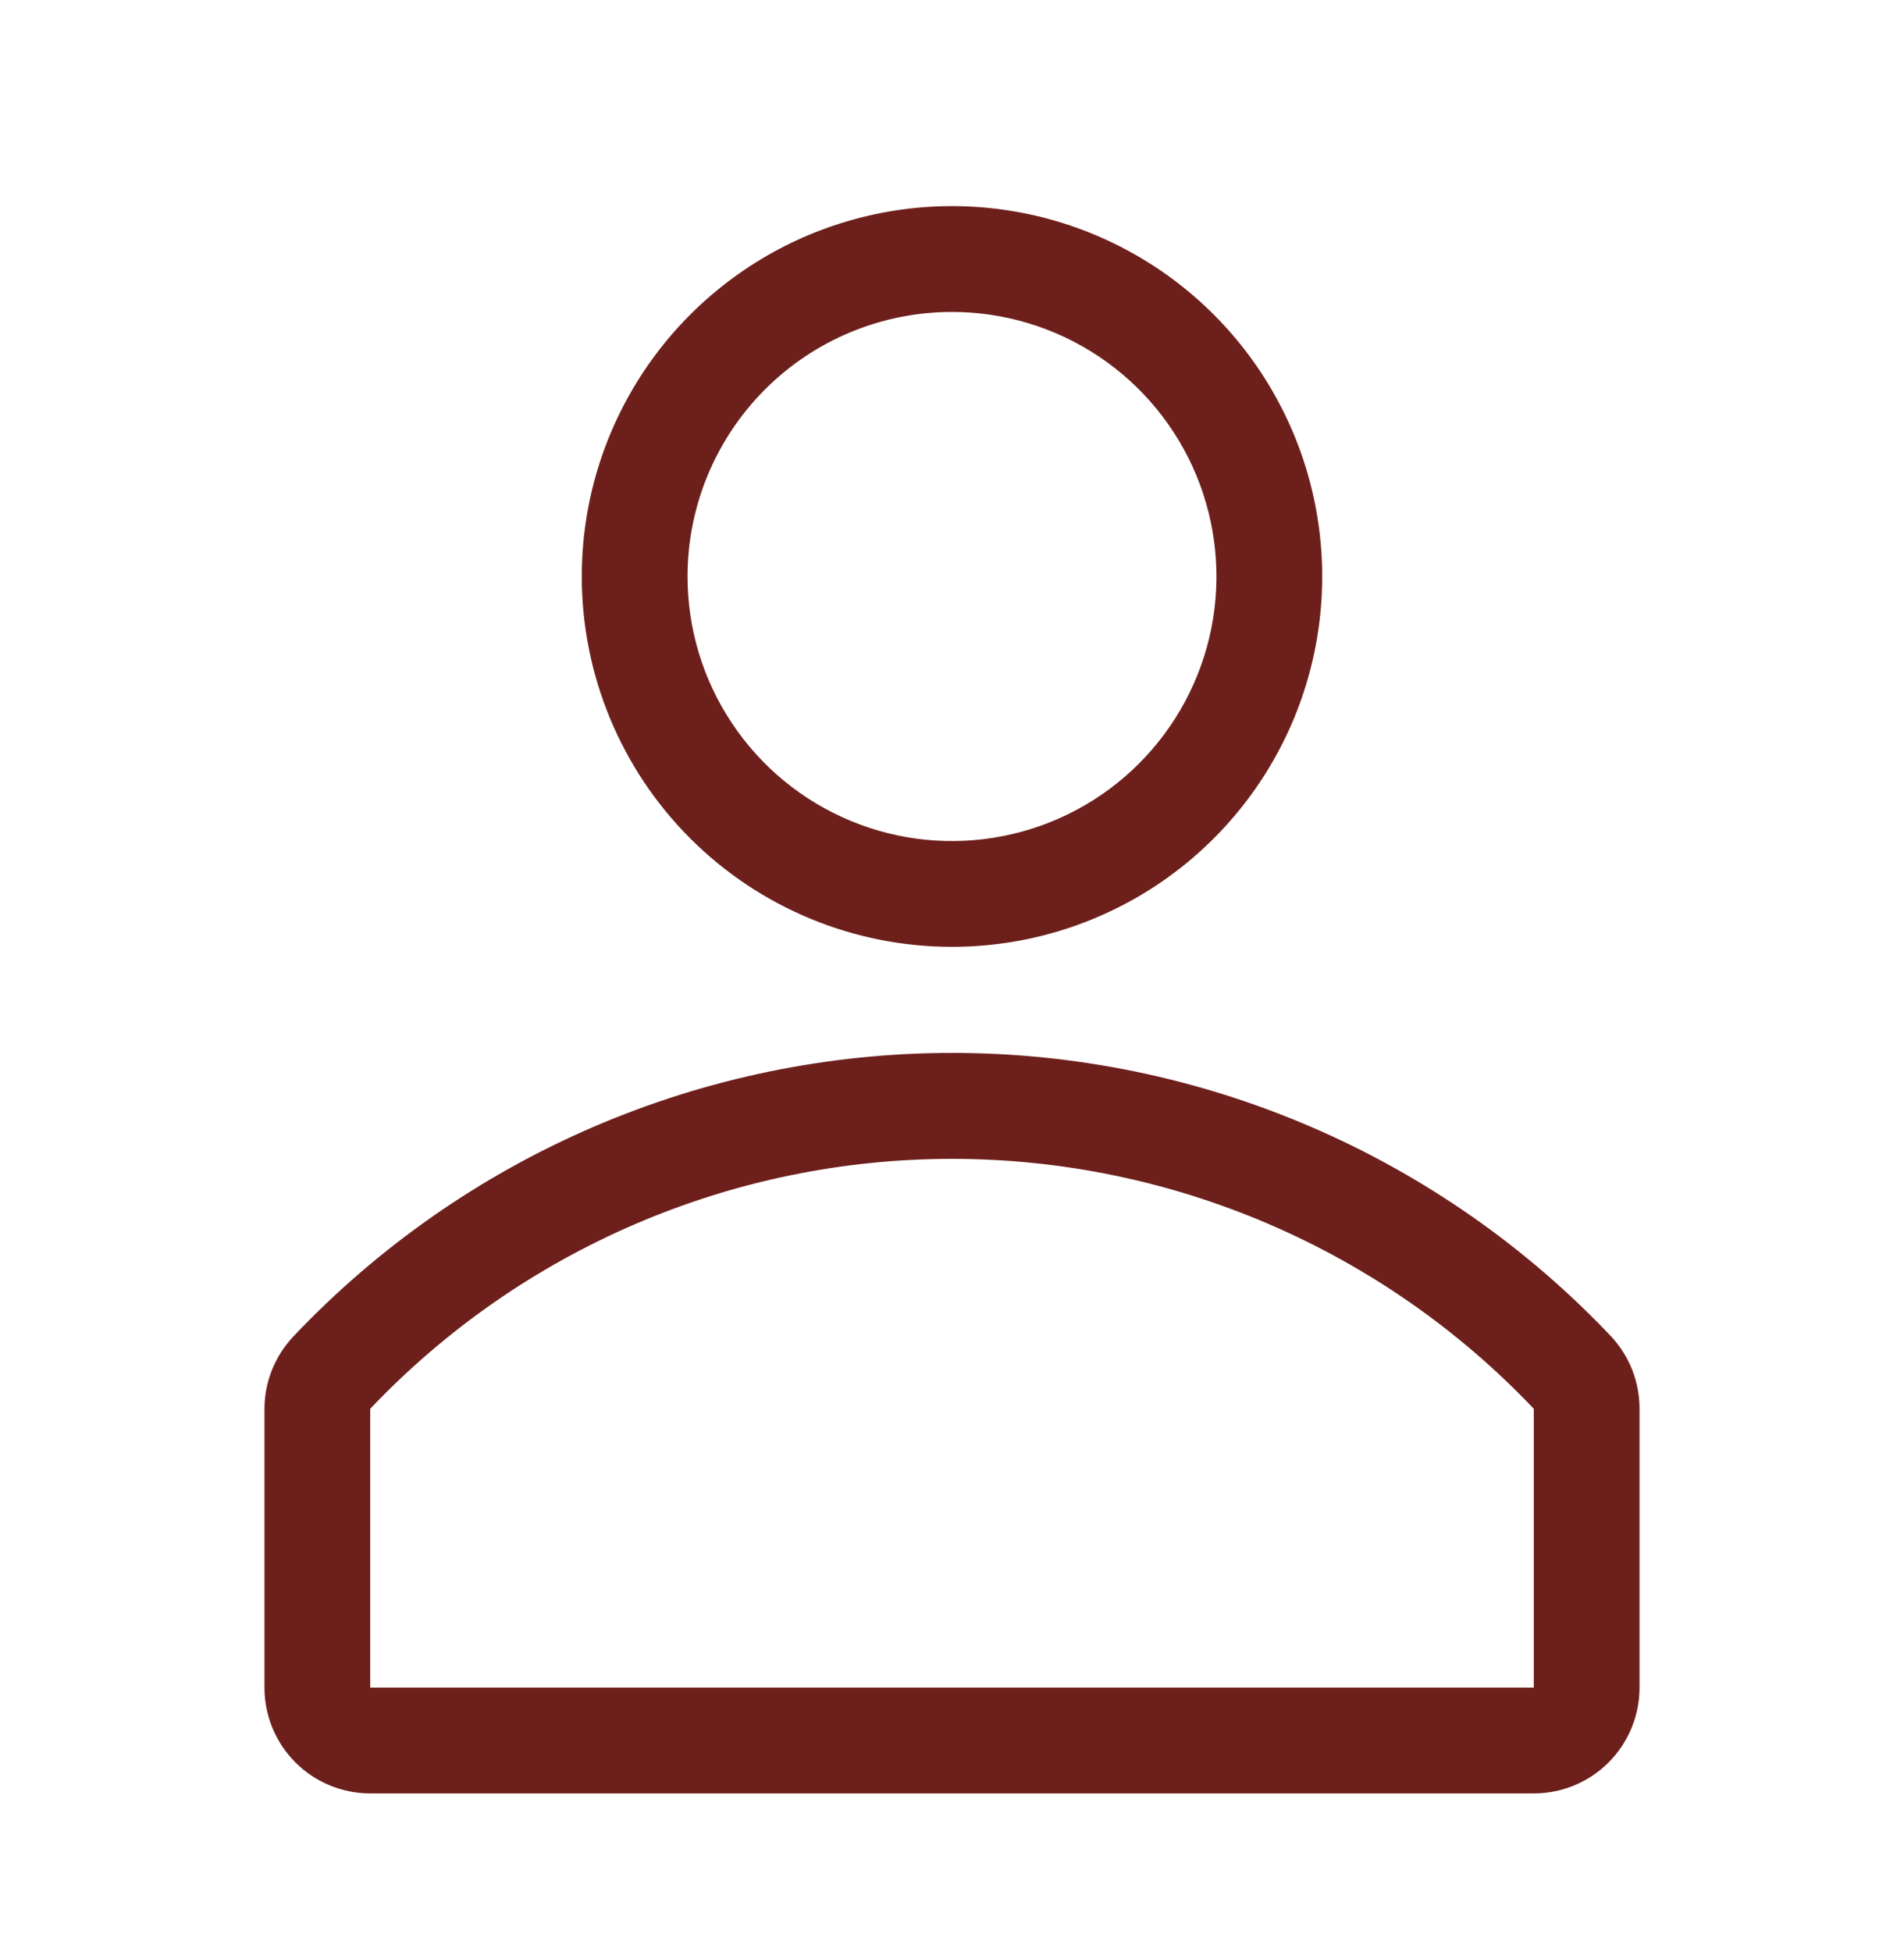 <svg width="40" height="41" viewBox="0 0 40 41" fill="none" xmlns="http://www.w3.org/2000/svg">
<g clip-path="url(#clip0_2115_488)">
<path d="M20 19.884C21.538 19.884 23.042 19.428 24.321 18.574C25.6 17.719 26.597 16.504 27.186 15.083C27.774 13.662 27.928 12.098 27.628 10.589C27.328 9.081 26.587 7.695 25.5 6.607C24.412 5.519 23.026 4.778 21.517 4.478C20.009 4.178 18.445 4.332 17.023 4.921C15.602 5.51 14.388 6.507 13.533 7.786C12.678 9.065 12.222 10.568 12.222 12.107C12.222 14.169 13.042 16.148 14.5 17.606C15.959 19.065 17.937 19.884 20 19.884ZM20 6.551C21.099 6.551 22.173 6.877 23.086 7.487C24 8.098 24.712 8.966 25.133 9.981C25.553 10.996 25.663 12.113 25.449 13.191C25.234 14.268 24.705 15.258 23.928 16.035C23.151 16.812 22.162 17.341 21.084 17.555C20.006 17.77 18.889 17.66 17.874 17.239C16.859 16.819 15.991 16.107 15.381 15.193C14.77 14.28 14.444 13.206 14.444 12.107C14.444 10.633 15.03 9.22 16.072 8.178C17.113 7.136 18.526 6.551 20 6.551Z" fill="#6D201B"/>
<path d="M33.855 28.073C32.074 26.19 29.926 24.69 27.545 23.665C25.164 22.64 22.598 22.111 20.006 22.111C17.413 22.111 14.847 22.64 12.466 23.665C10.085 24.69 7.937 26.19 6.156 28.073C5.769 28.486 5.555 29.03 5.556 29.596V35.44C5.556 36.029 5.79 36.595 6.206 37.011C6.623 37.428 7.188 37.662 7.778 37.662H32.222C32.812 37.662 33.377 37.428 33.794 37.011C34.21 36.595 34.444 36.029 34.444 35.44V29.596C34.448 29.032 34.238 28.488 33.855 28.073ZM32.222 35.44H7.778V29.584C9.352 27.926 11.248 26.606 13.349 25.704C15.45 24.801 17.713 24.336 20 24.336C22.287 24.336 24.549 24.801 26.651 25.704C28.752 26.606 30.648 27.926 32.222 29.584V35.44Z" fill="#6D201B"/>
</g>
<defs>
<clipPath id="clip0_2115_488">
<rect width="40" height="40" fill="white" transform="translate(0 0.996)"/>
</clipPath>
</defs>
</svg>
